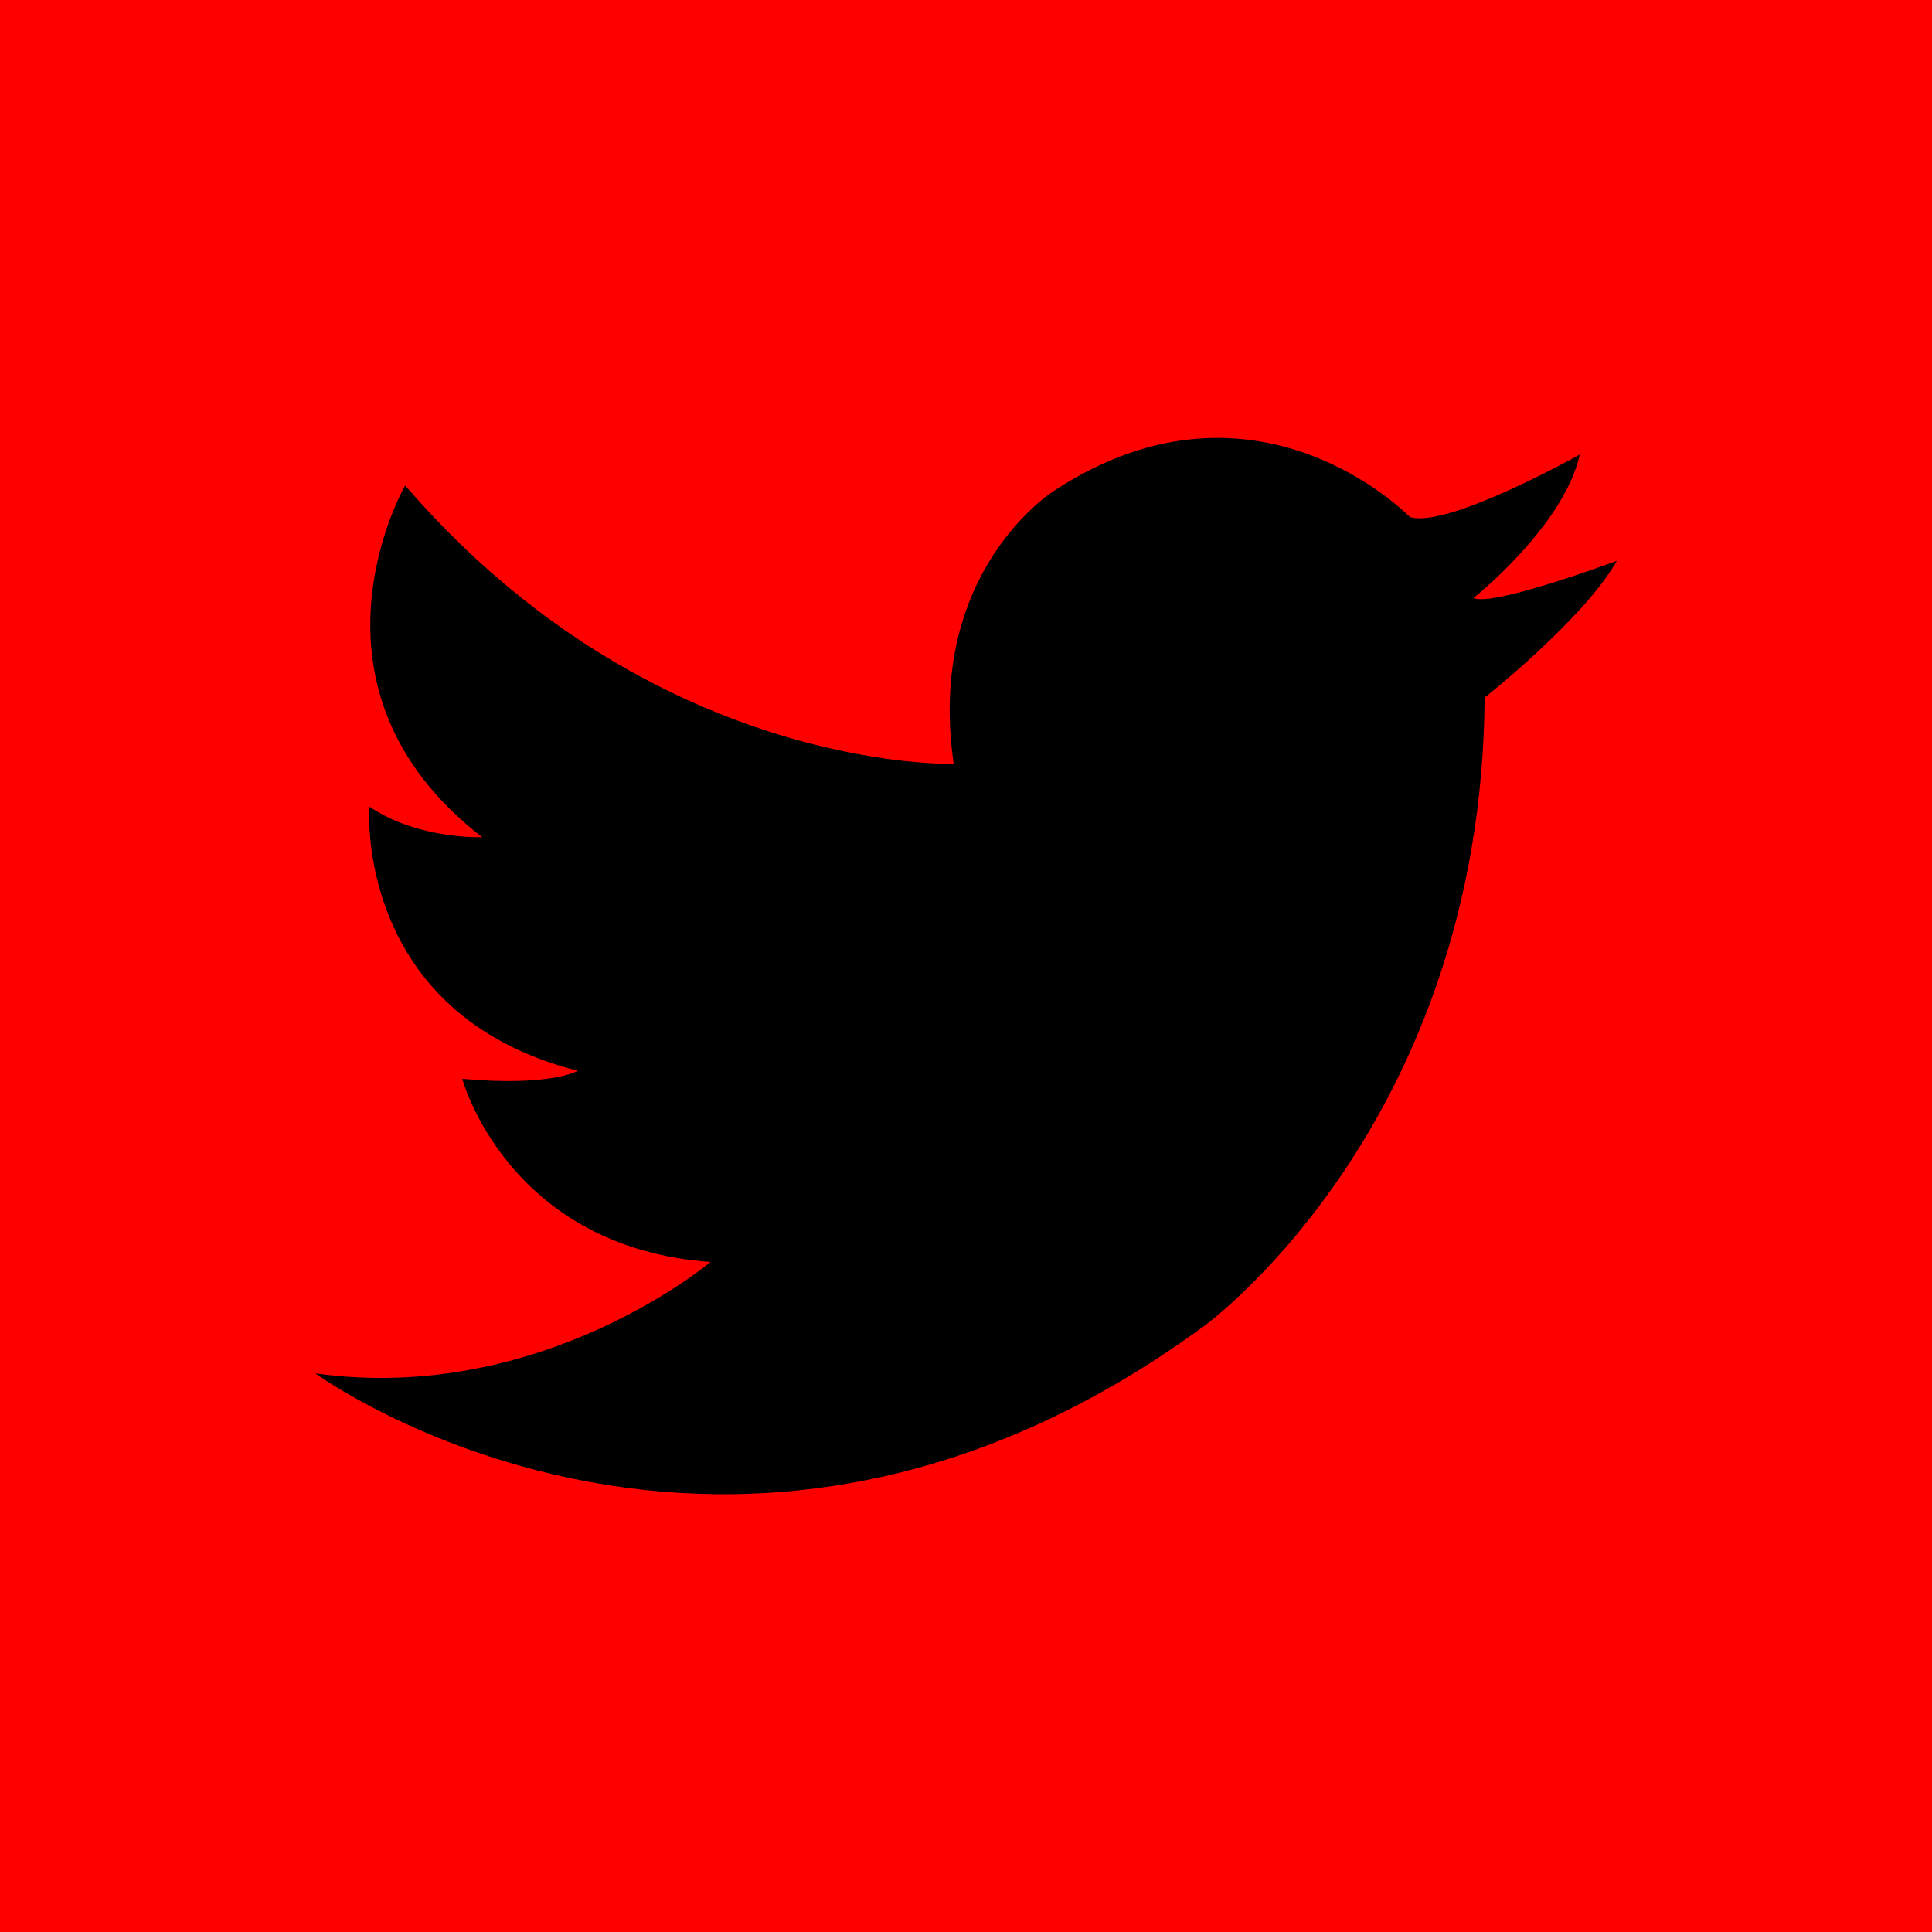 <?xml version="1.0" encoding="UTF-8" standalone="no"?>
<!DOCTYPE svg PUBLIC "-//W3C//DTD SVG 1.1//EN" "http://www.w3.org/Graphics/SVG/1.1/DTD/svg11.dtd">
<svg width="100%" height="100%" viewBox="0 0 512 512" version="1.1" xmlns="http://www.w3.org/2000/svg" xmlns:xlink="http://www.w3.org/1999/xlink" xml:space="preserve" xmlns:serif="http://www.serif.com/" style="fill-rule:evenodd;clip-rule:evenodd;stroke-linejoin:round;stroke-miterlimit:2;">
    <rect x="0" y="0" width="512" height="512" style="fill:rgb(255,0,0);"/>
    <g id="twitter_logo" transform="matrix(0.78,0,0,0.78,53.662,53.534)">
        <path d="M255.227,190.875C255.227,190.875 153.204,194.187 68.867,96.302C68.867,96.302 29.179,164.836 95.025,215.799C95.025,215.799 73.377,216.701 56.69,205.426C56.69,205.426 51.278,275.76 127.497,295.175C127.497,295.175 118.477,300.61 88.26,297.904C88.26,297.904 103.594,355.181 172.597,360.142C172.597,360.142 115.244,408.67 38.343,397.99C38.343,397.99 178.748,500.29 340.302,381.903C340.302,381.903 434.558,313.839 435.616,168.382C435.616,168.382 469.286,141.743 480.561,121.899C480.561,121.899 438.166,137.684 431.852,134.527C431.852,134.527 462.521,110.171 467.933,85.819C467.933,85.819 422.832,111.078 410.204,107.019C410.204,107.019 358.156,53.101 289.449,98.025C289.449,98.025 245.668,125.171 255.227,190.875Z"/>
    </g>
</svg>
